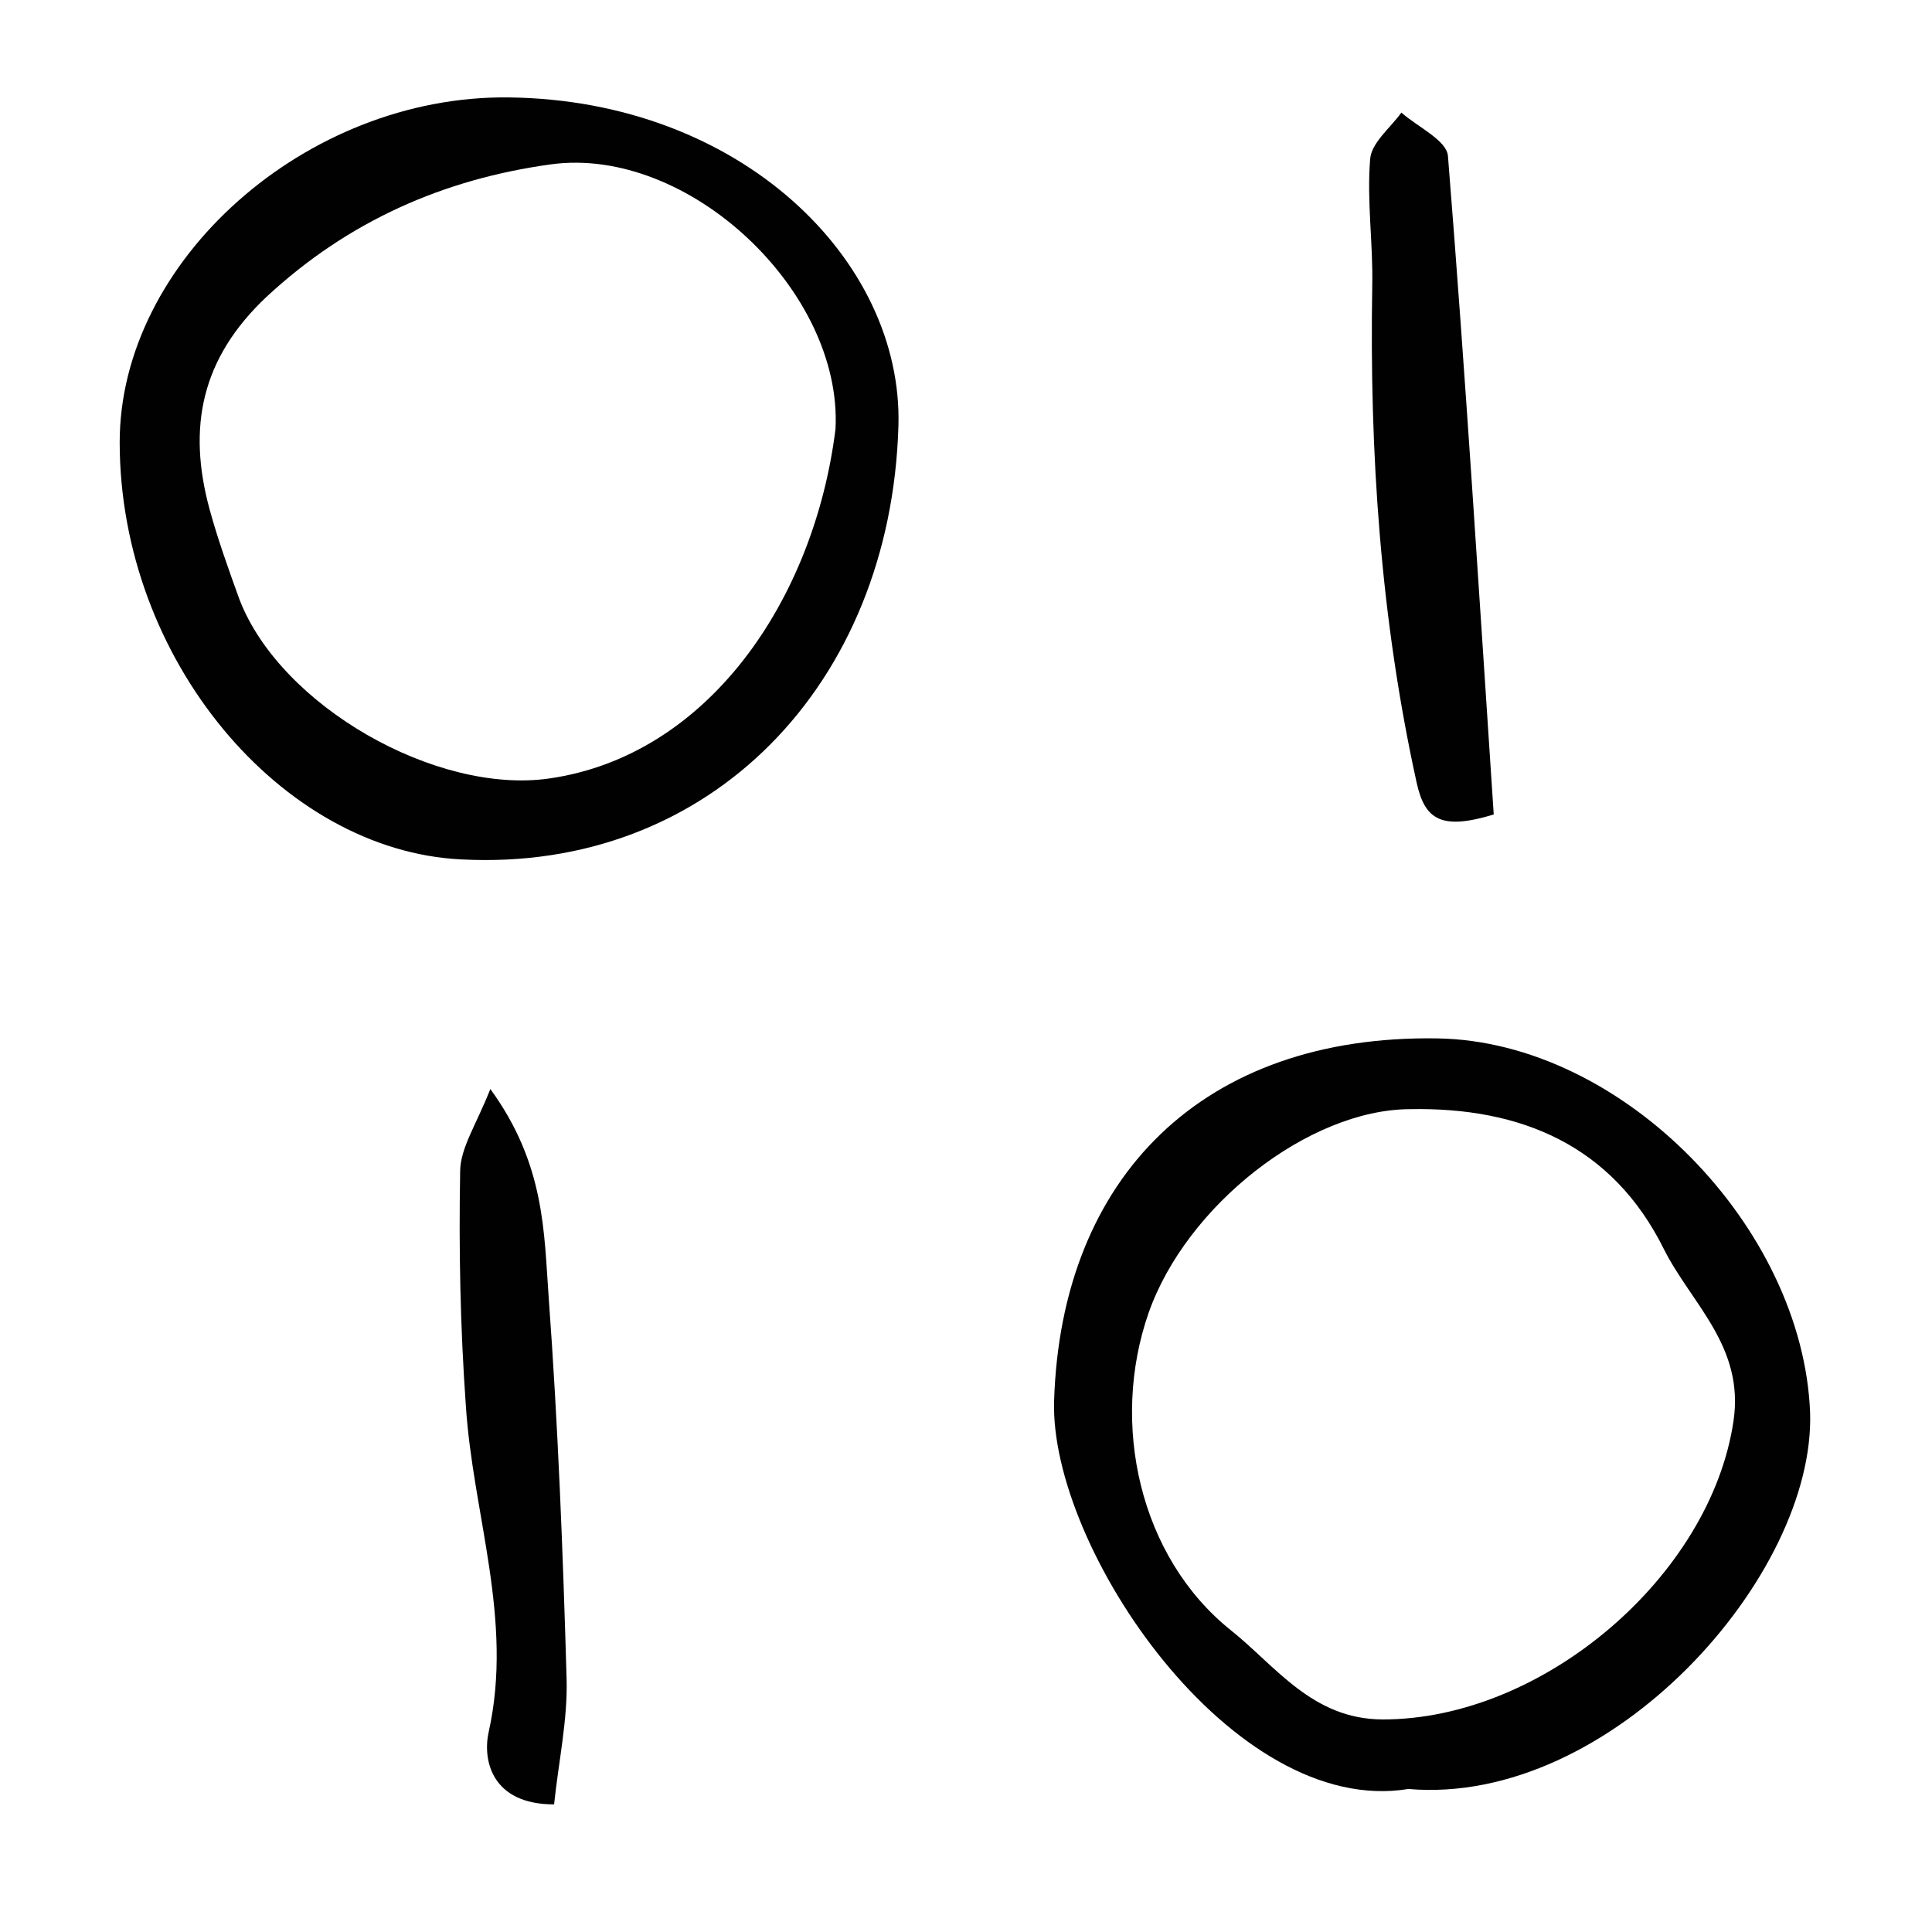 <svg xmlns="http://www.w3.org/2000/svg" width="40" height="40"><path fill-rule="evenodd" clip-rule="evenodd" fill="#010101" d="M10.528 2.017c4.812.053 8.169 3.376 8.073 6.797-.153 5.347-3.896 9.251-9.055 8.979-3.719-.183-7.063-4.138-7.068-8.63-.004-3.76 3.858-7.195 8.05-7.146m6.77 6.867c.151-2.849-3.042-5.872-5.894-5.481-2.216.305-4.192 1.171-5.883 2.74-1.363 1.281-1.641 2.712-1.182 4.401.173.632.398 1.257.62 1.87.85 2.205 4.075 4.039 6.409 3.704 3.272-.466 5.484-3.669 5.93-7.234"/><path fill-rule="evenodd" clip-rule="evenodd" fill="#010101" d="M29.158 37.039c-3.638.598-7.429-4.993-7.334-8.037.146-4.644 3.094-7.583 7.939-7.503 3.836.062 7.563 3.916 7.713 7.744.113 3.377-4.125 8.157-8.318 7.796m.032-14.075c-2.095.008-4.627 1.995-5.408 4.214-.803 2.295-.19 5.062 1.702 6.575.93.742 1.687 1.843 3.142 1.846 3.318.005 6.79-2.969 7.264-6.177.231-1.548-.874-2.43-1.443-3.564-1.06-2.134-2.945-2.94-5.257-2.894"/><path fill-rule="evenodd" clip-rule="evenodd" fill="#010101" d="M30.926 16.863c-1.091.332-1.428.107-1.597-.664-.747-3.394-.977-6.822-.918-10.281.018-.879-.114-1.755-.044-2.615.02-.343.413-.648.647-.972.329.293.935.57.964.896.362 4.515.643 9.029.948 13.636"/><path fill-rule="evenodd" clip-rule="evenodd" fill="#010101" d="M10.152 22.547c1.135 1.558 1.11 2.969 1.208 4.316.193 2.634.296 5.275.371 7.907.022.848-.166 1.697-.259 2.588-1.296 0-1.484-.92-1.354-1.501.518-2.327-.332-4.512-.474-6.768-.115-1.611-.146-3.226-.117-4.837.002-.48.329-.956.625-1.705"/></svg>